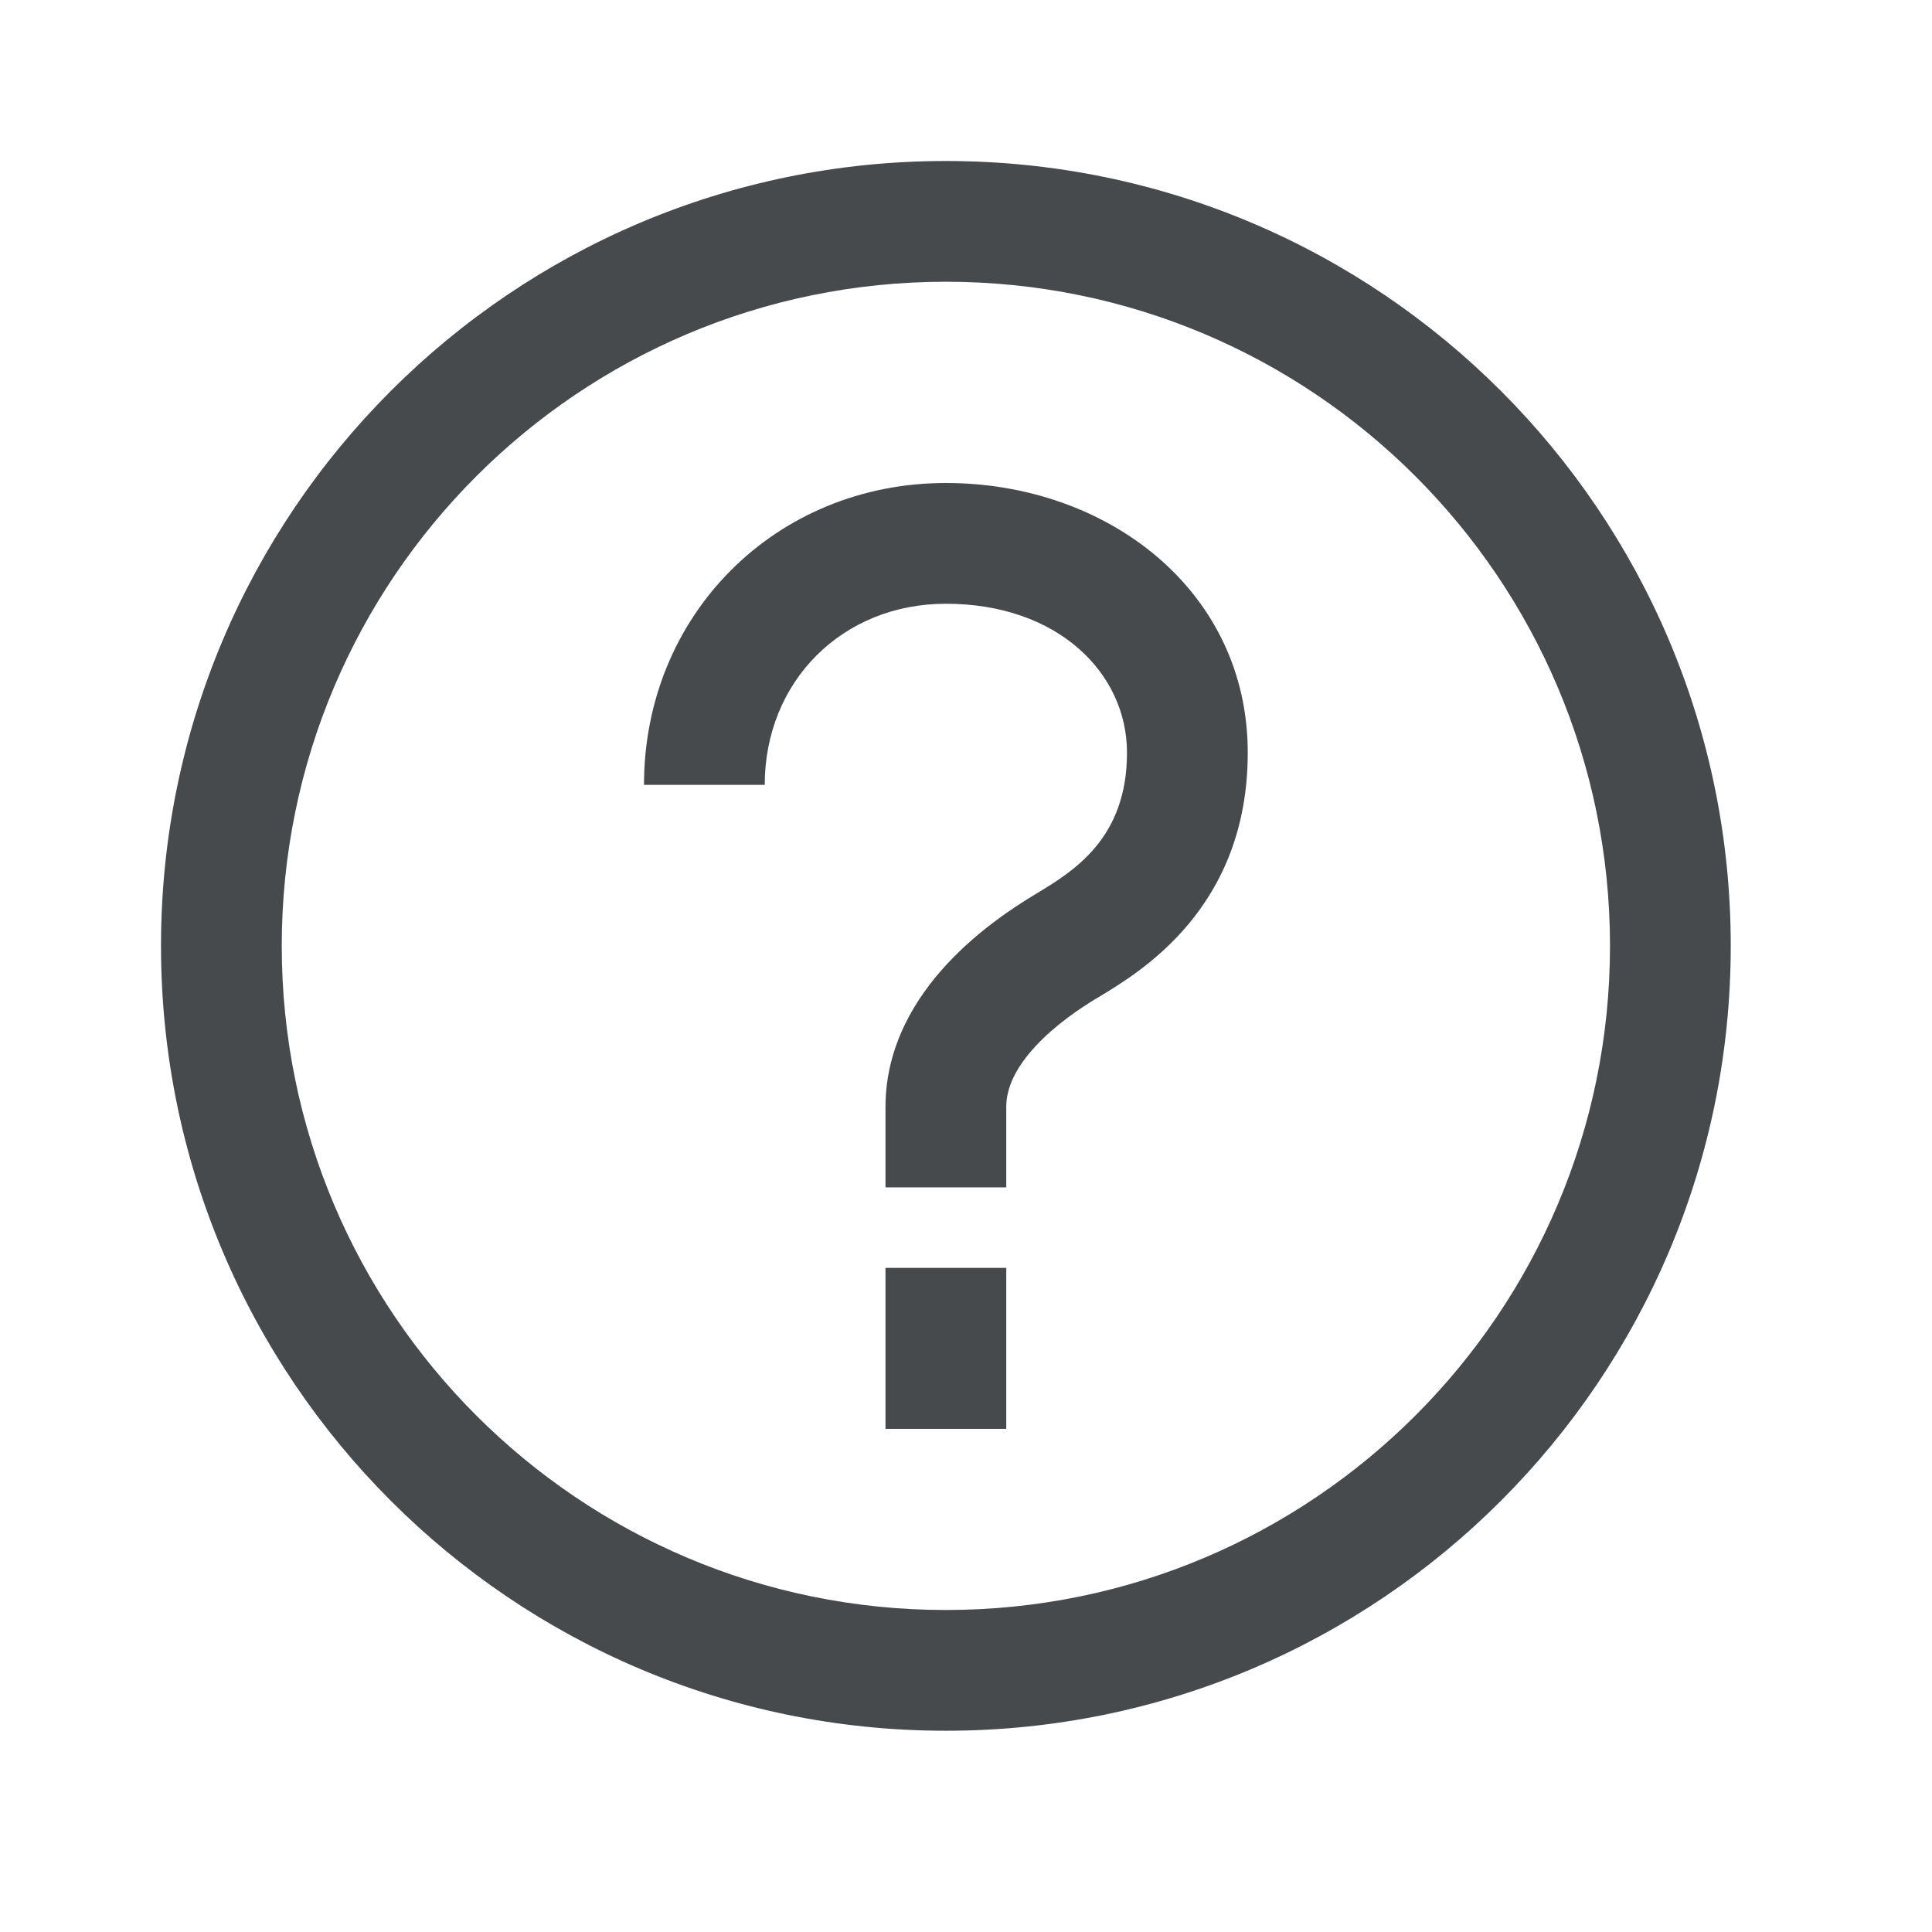 <svg width="24" height="24" viewBox="0 0 24 24" fill="none" xmlns="http://www.w3.org/2000/svg">
<path fill-rule="evenodd" clip-rule="evenodd" d="M11 17.75V15.75H12.5V17.75H11Z" fill="#464A4D"/>
<path fill-rule="evenodd" clip-rule="evenodd" d="M11.75 3.5C7.194 3.5 3.5 7.194 3.5 11.75C3.5 16.306 7.194 20 11.75 20C16.306 20 20 16.306 20 11.75C20 7.194 16.306 3.5 11.75 3.5ZM2 11.75C2 6.365 6.365 2 11.75 2C17.135 2 21.5 6.365 21.5 11.75C21.5 17.135 17.135 21.5 11.75 21.5C6.365 21.5 2 17.135 2 11.75Z" fill="#464A4D"/>
<path fill-rule="evenodd" clip-rule="evenodd" d="M11.75 7.5C10.464 7.5 9.5 8.464 9.5 9.75H8C8 7.636 9.636 6 11.75 6C13.755 6 15.5 7.334 15.5 9.35C15.5 11.275 14.173 12.071 13.645 12.388L13.636 12.393C13.41 12.528 13.105 12.736 12.863 12.997C12.619 13.261 12.5 13.512 12.5 13.75V14.75H11V13.75C11 12.988 11.381 12.389 11.762 11.978C12.145 11.564 12.59 11.272 12.864 11.107C13.342 10.82 14 10.414 14 9.35C14 8.366 13.146 7.5 11.75 7.5Z" fill="#464A4D"/>
</svg>
